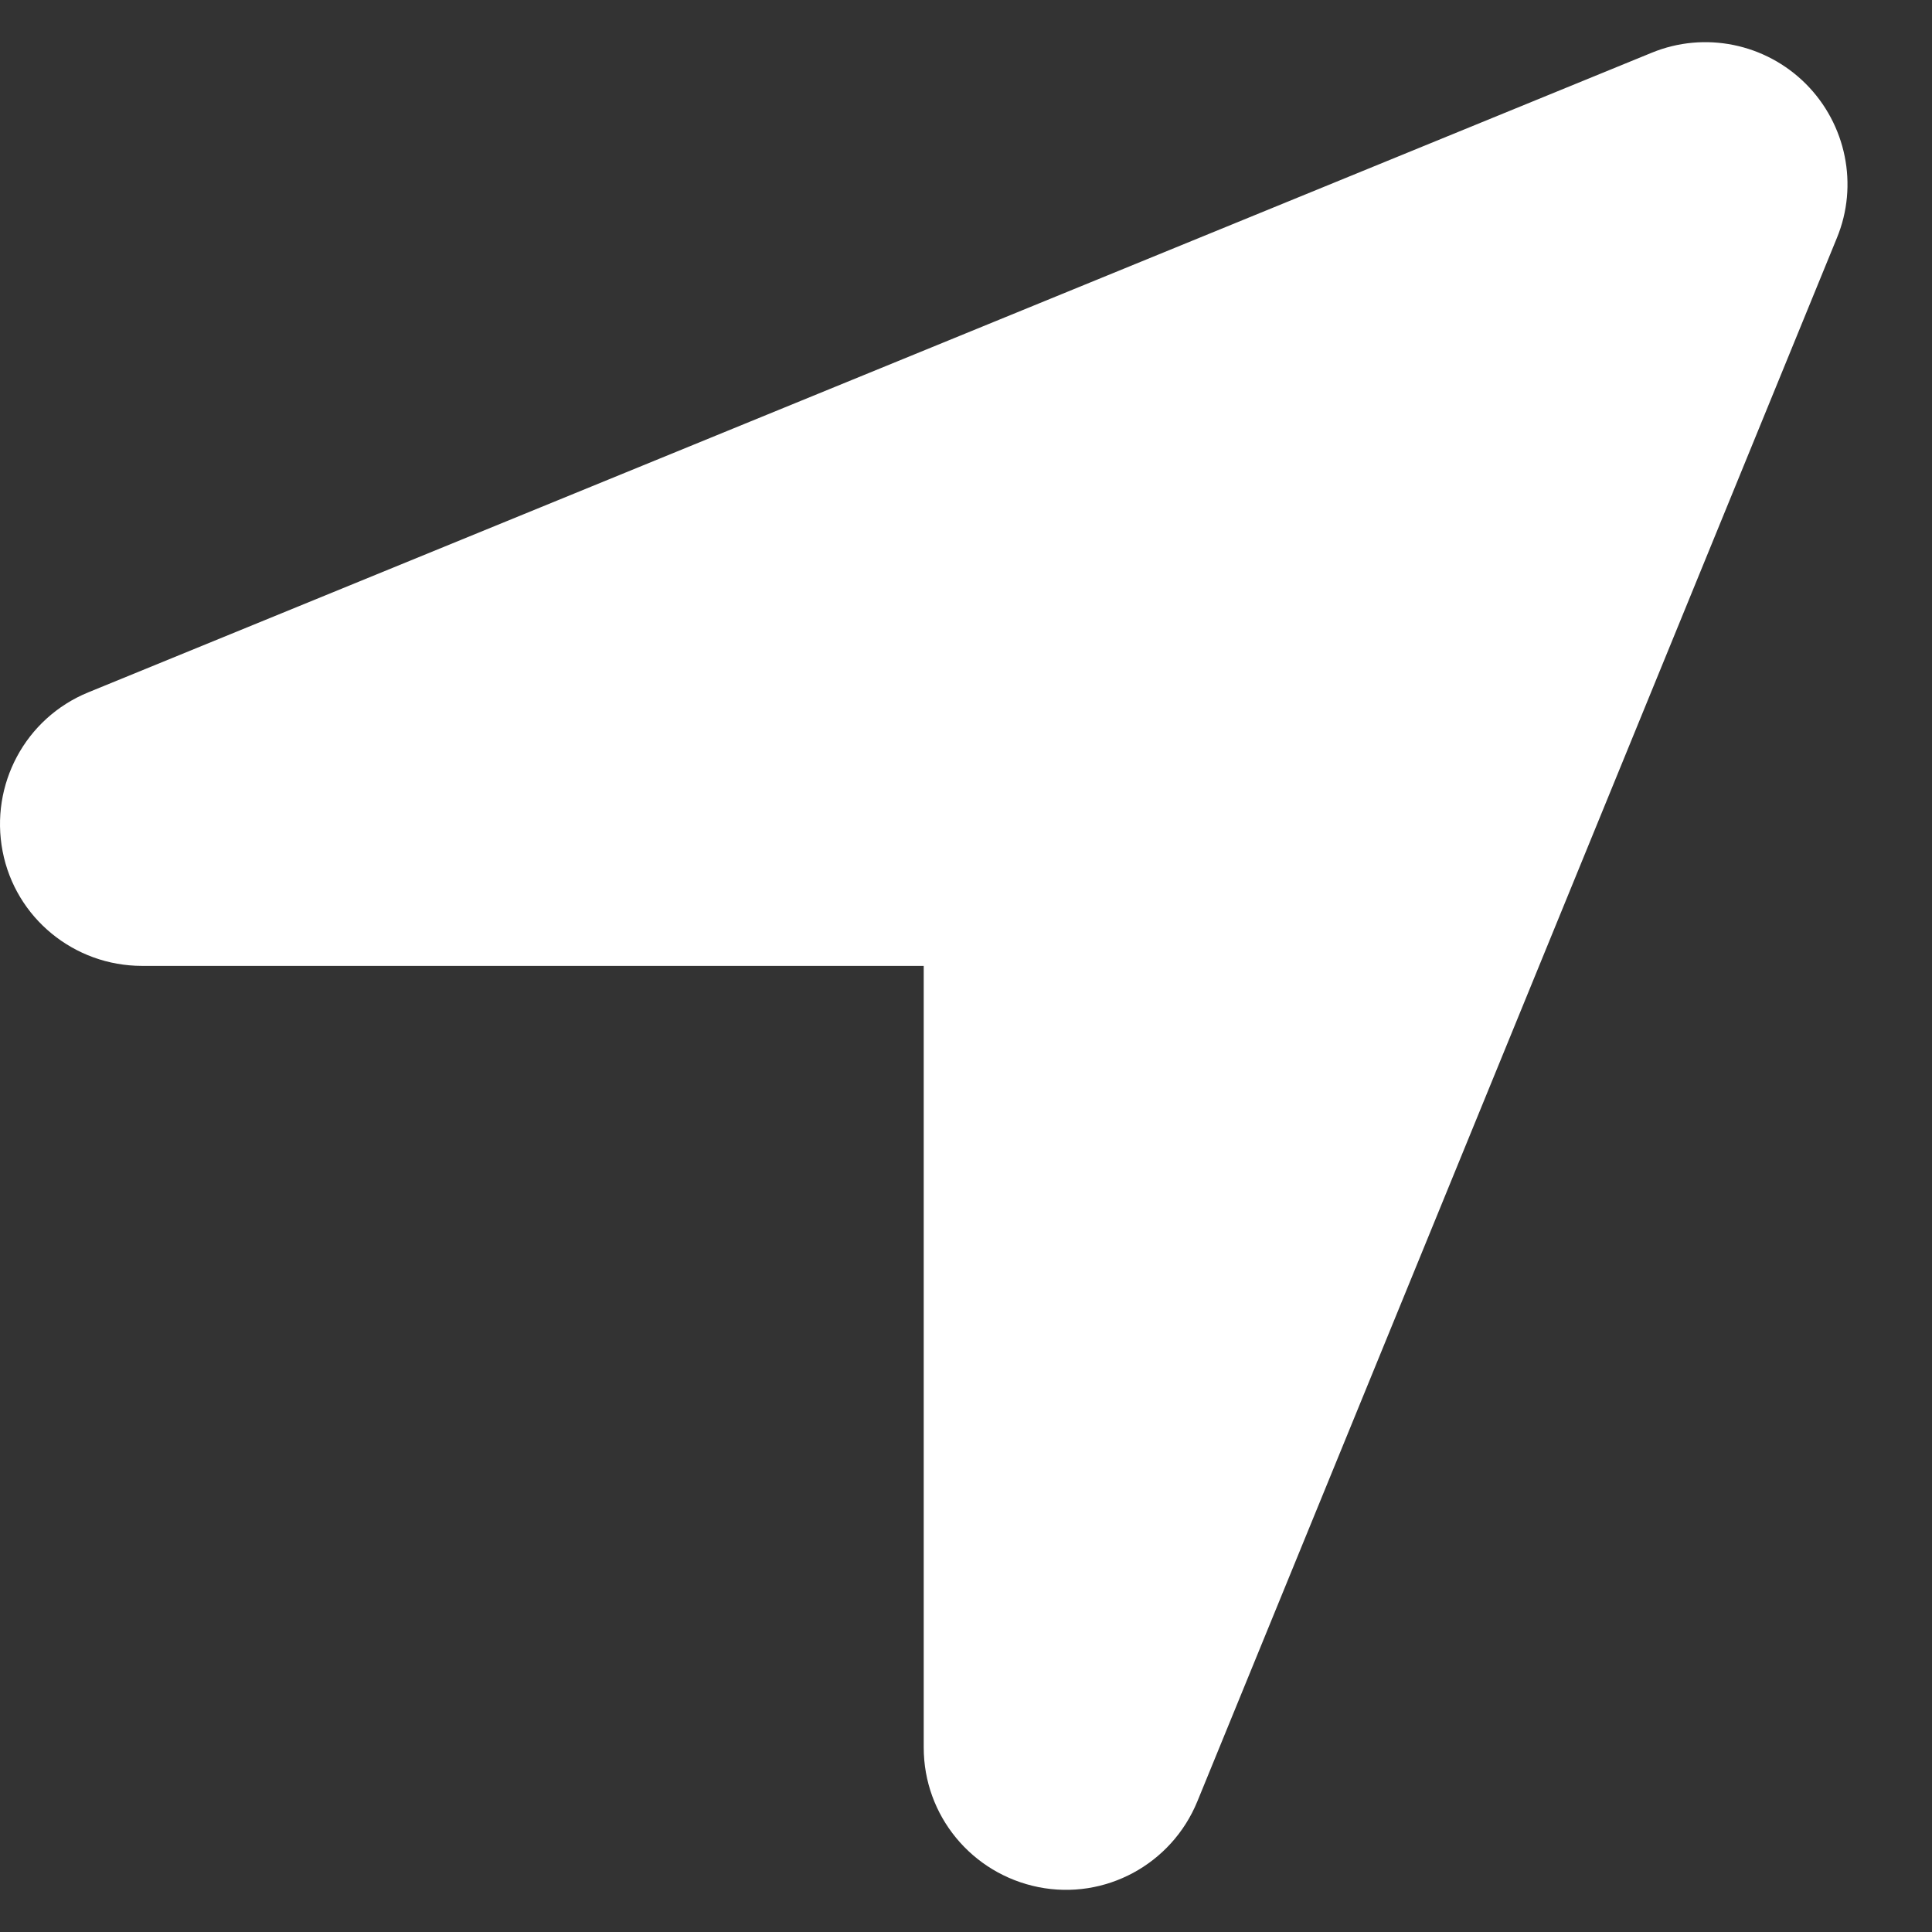<svg width="17" height="17" viewBox="0 0 17 17" fill="none" xmlns="http://www.w3.org/2000/svg">
<rect x="0" y="0" width="17" height="17" fill="#333333" stroke="none"/>
<path d="M16.163 2.094C16.355 1.629 16.245 1.094 15.89 0.738C15.534 0.382 14.999 0.273 14.534 0.464L0.777 6.092C0.222 6.319 -0.09 6.905 0.023 7.491C0.136 8.077 0.652 8.499 1.25 8.499H8.128V15.377C8.128 15.975 8.55 16.487 9.137 16.605C9.723 16.722 10.309 16.405 10.536 15.85L16.163 2.094Z" fill="white"/>
</svg>
